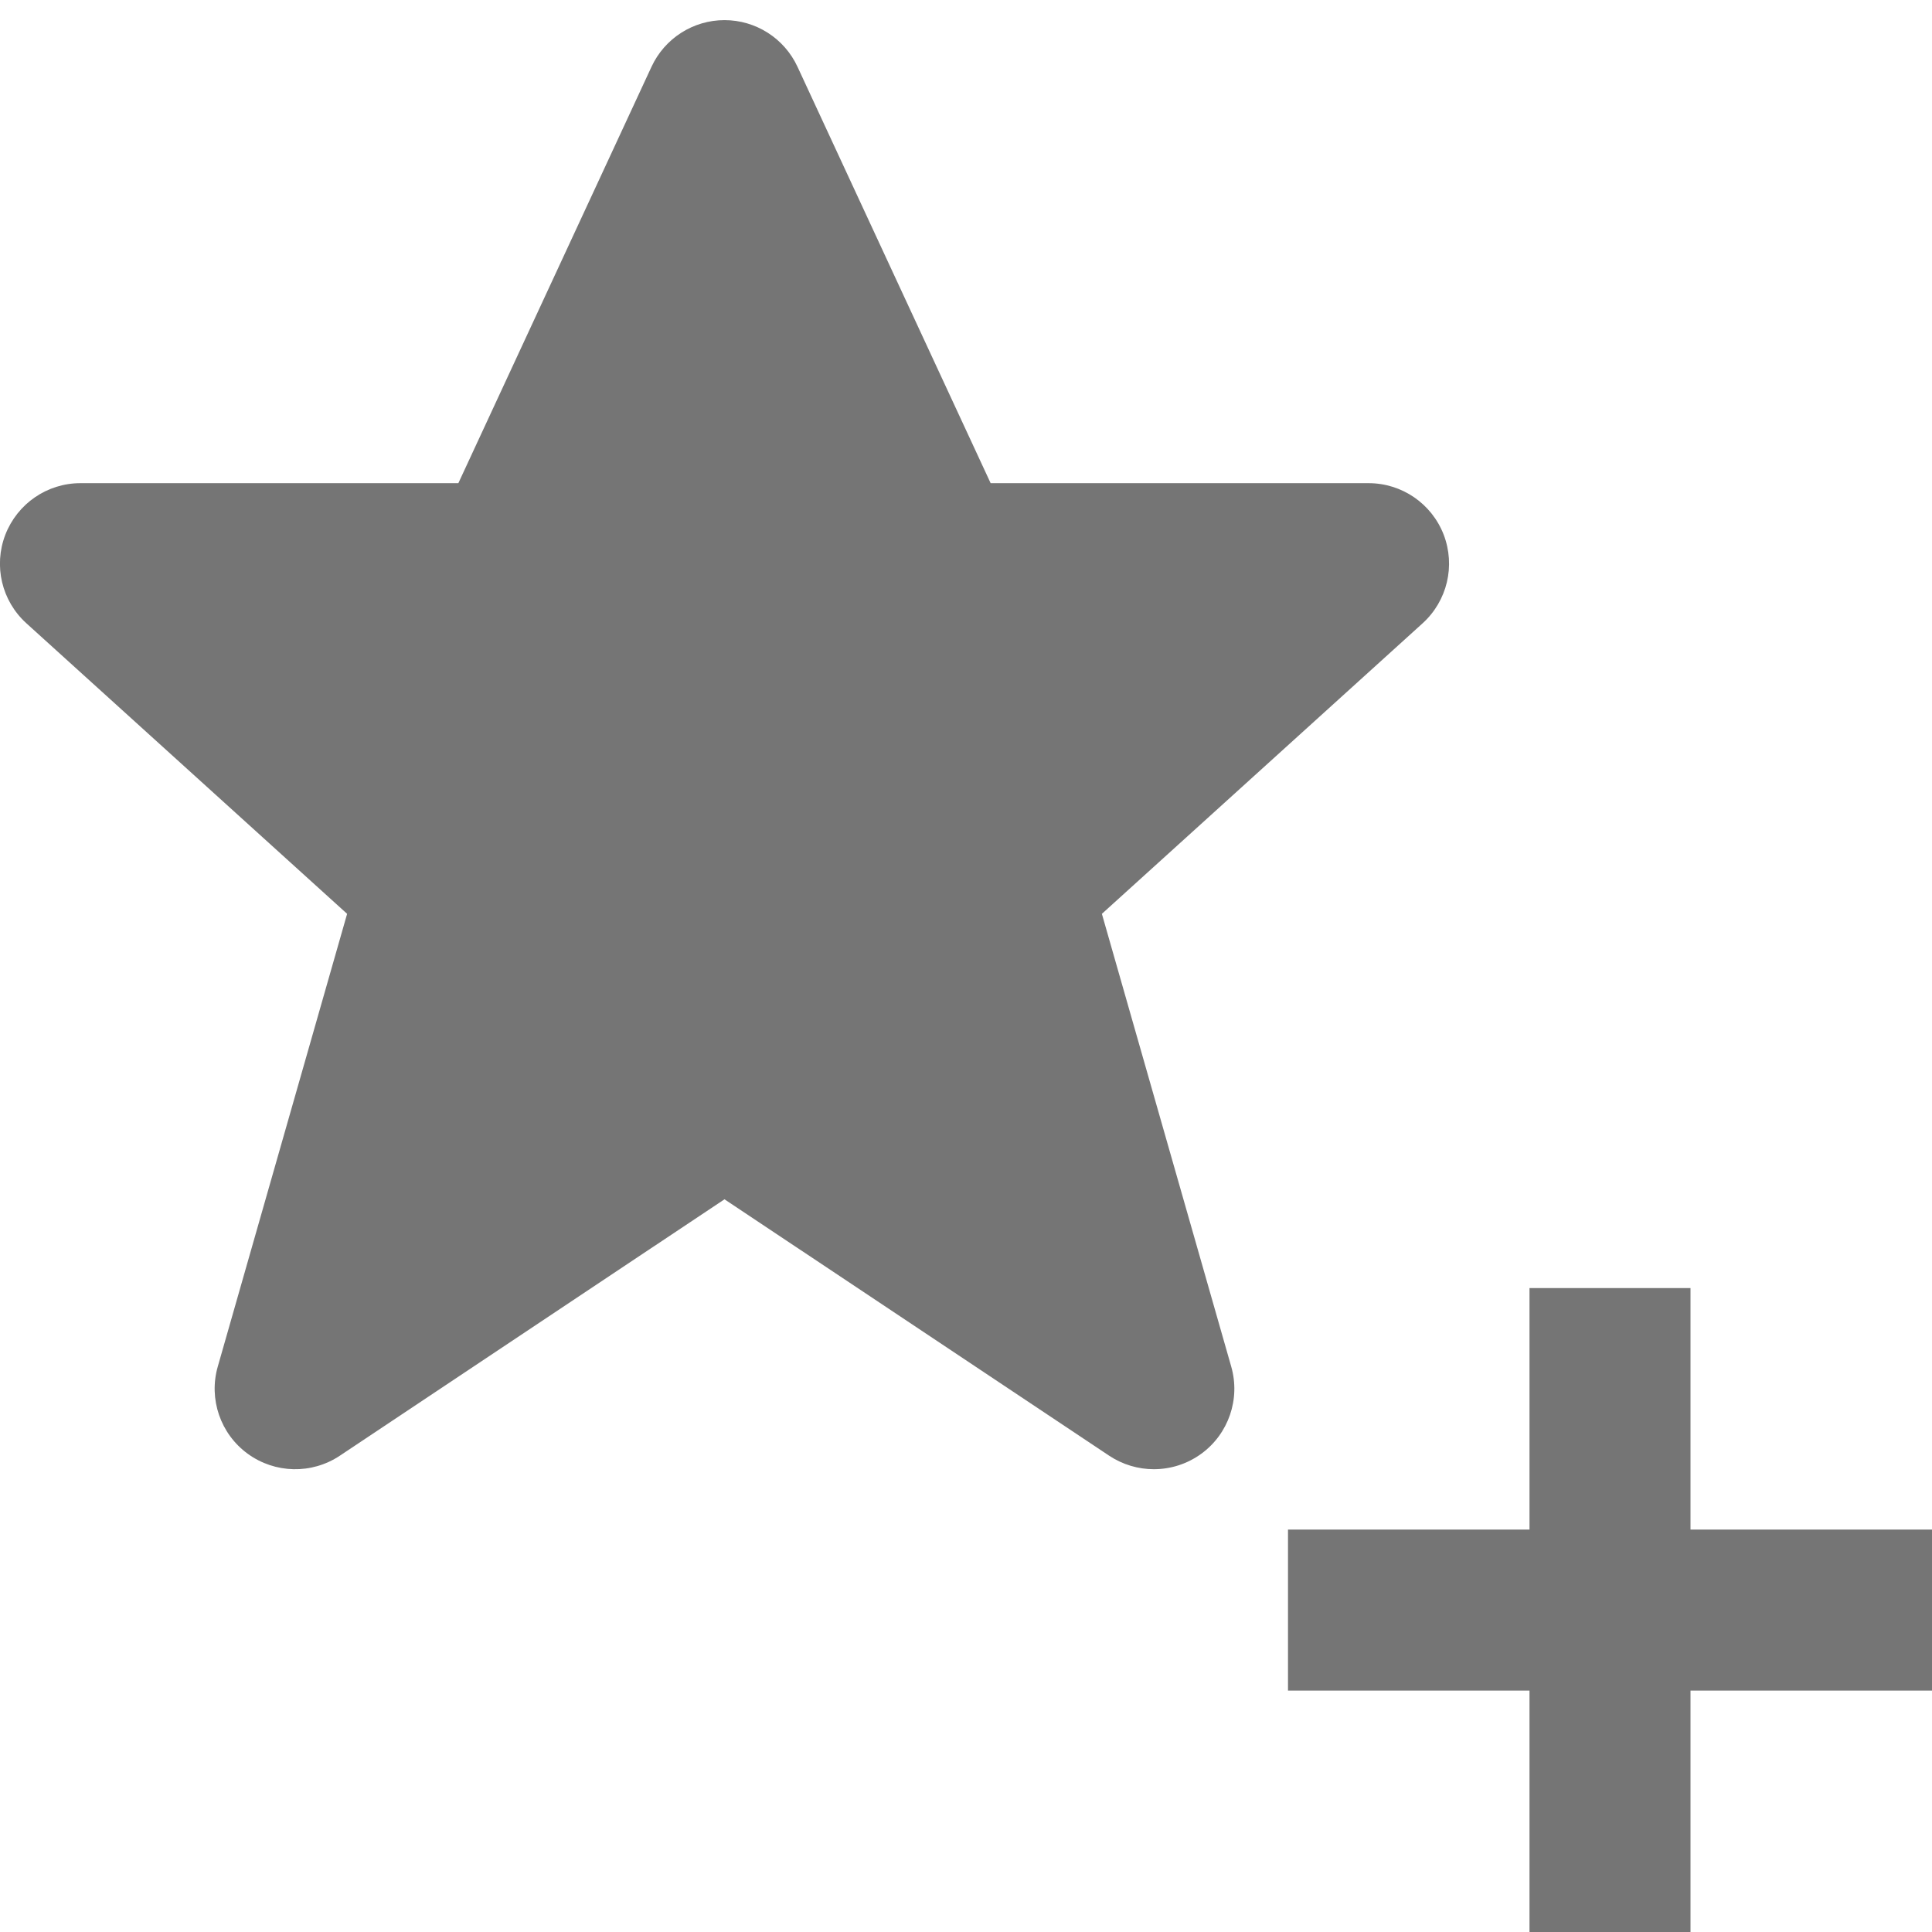 <?xml version="1.0" encoding="utf-8"?>
<!-- Generator: Adobe Illustrator 17.1.0, SVG Export Plug-In . SVG Version: 6.00 Build 0)  -->
<!DOCTYPE svg PUBLIC "-//W3C//DTD SVG 1.1//EN" "http://www.w3.org/Graphics/SVG/1.1/DTD/svg11.dtd">
<svg version="1.1" xmlns="http://www.w3.org/2000/svg" xmlns:xlink="http://www.w3.org/1999/xlink" x="0px" y="0px" width="24px"
	 height="24px" viewBox="0 0 24 24" enable-background="new 0 0 24 24" xml:space="preserve">
<g id="Frame_-_24px">
	<rect y="0.002" fill="none" width="24" height="24"/>
</g>
<g id="Filled_Icons">
	<g>
		<path fill="#757575" d="M17.934,6.642C17.784,6.255,17.414,6.002,17,6.002h-4.694L9.907,0.83C9.743,0.476,9.389,0.25,9,0.25
			S8.257,0.476,8.093,0.83L5.694,6.002H1c-0.414,0-0.784,0.254-0.934,0.641c-0.148,0.386-0.045,0.822,0.262,1.1l3.984,3.609
			l-1.607,5.625c-0.115,0.402,0.033,0.835,0.372,1.082c0.339,0.247,0.796,0.257,1.145,0.024L9,14.898l4.778,3.185
			c0.169,0.112,0.362,0.168,0.555,0.168c0.208,0,0.414-0.064,0.59-0.192c0.339-0.247,0.487-0.68,0.372-1.082l-1.607-5.625
			l3.984-3.609C17.979,7.464,18.082,7.028,17.934,6.642z"/>
		<polygon fill="#757575" points="24,19.001 21,19.001 21,16.001 19,16.001 19,19.001 16,19.001 16,21.001 19,21.001 19,24.001 
			21,24.001 21,21.001 24,21.001 		"/>
	</g>
</g>
</svg>

